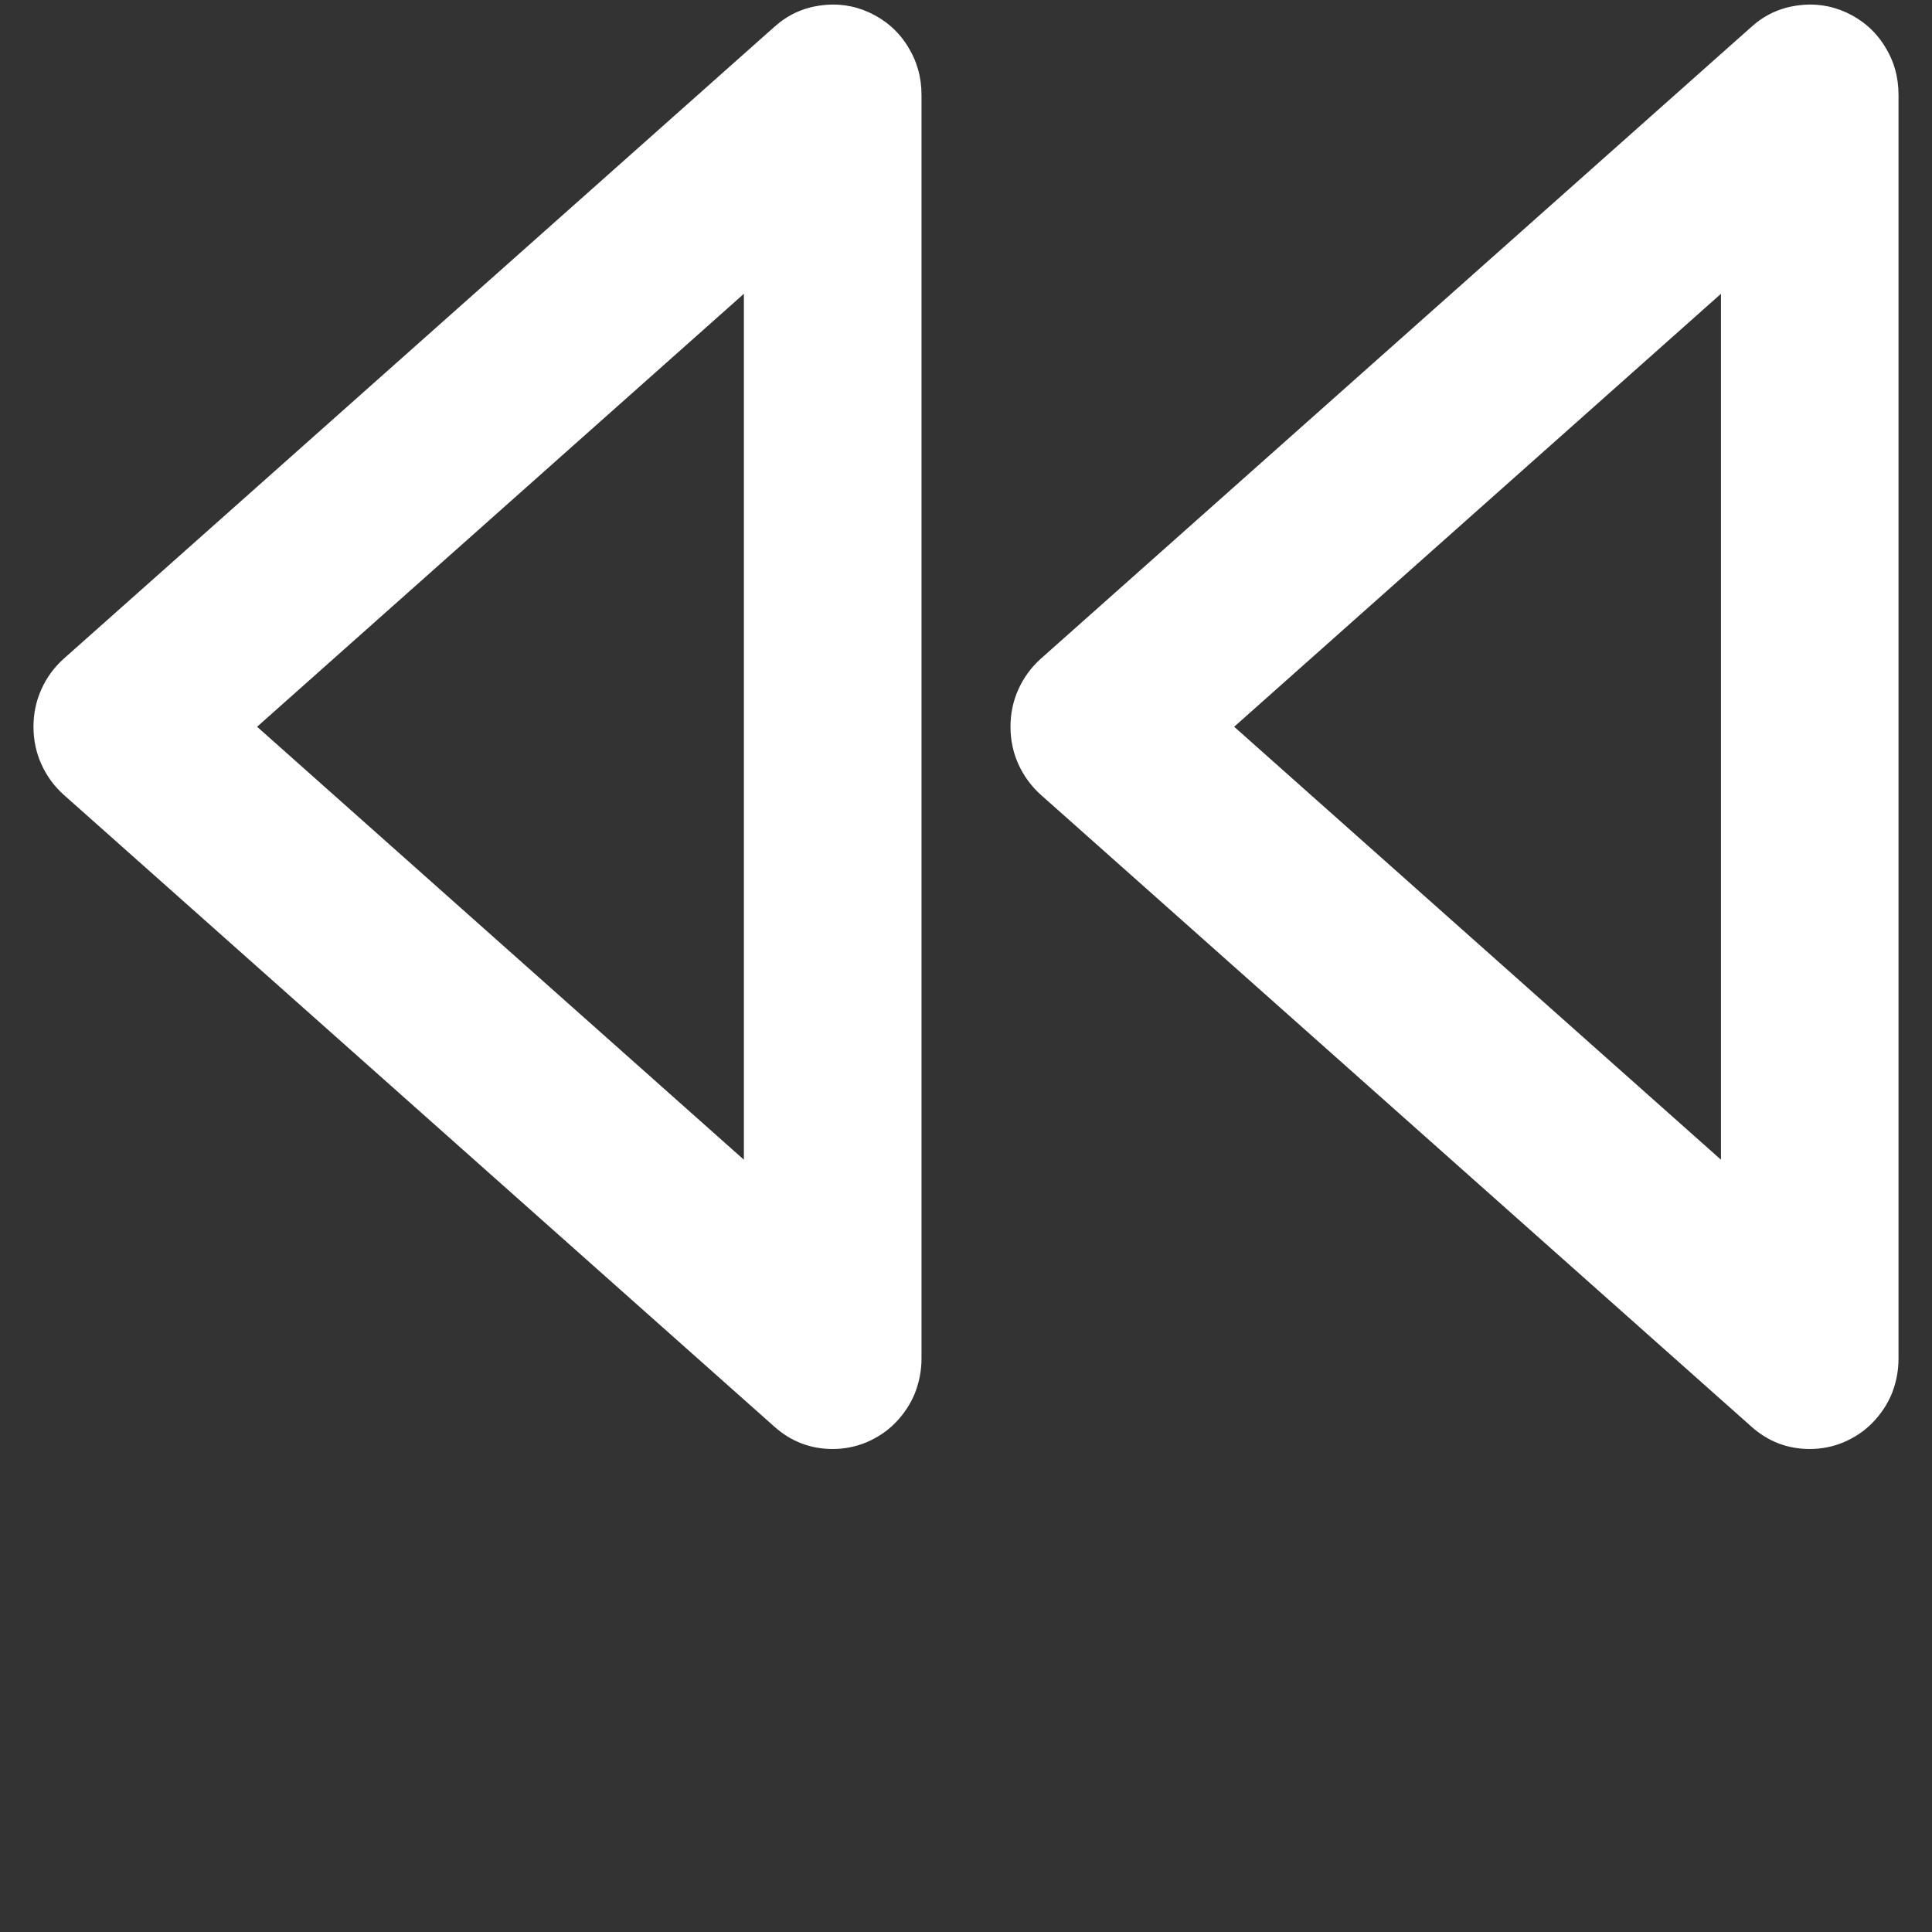 <svg xmlns="http://www.w3.org/2000/svg" xmlns:xlink="http://www.w3.org/1999/xlink" width="40" zoomAndPan="magnify" viewBox="0 0 30 30" height="40" preserveAspectRatio="xMidYMid meet" version="1.0"><rect x="0" y="0" width="30" height="30" fill="#333333" stroke="none"/><defs><clipPath id="id1"><path d="M 15 0 L 29.516 0 L 29.516 22.5 L 15 22.5 Z M 15 0 " clip-rule="nonzero"/></clipPath><clipPath id="id2"><path d="M 0.484 0 L 15 0 L 15 22.5 L 0.484 22.5 Z M 0.484 0 " clip-rule="nonzero"/></clipPath></defs><g clip-path="url(#id1)"><path fill="#ffffff" d="M 28.102 22.5 C 27.758 22.5 27.453 22.383 27.195 22.152 L 16.16 12.34 C 16.012 12.207 15.895 12.047 15.812 11.863 C 15.73 11.68 15.691 11.488 15.691 11.285 C 15.691 11.082 15.73 10.891 15.812 10.707 C 15.895 10.523 16.012 10.363 16.16 10.23 L 27.195 0.418 C 27.398 0.234 27.633 0.125 27.902 0.086 C 28.168 0.047 28.426 0.082 28.672 0.195 C 28.918 0.309 29.117 0.48 29.262 0.711 C 29.41 0.945 29.48 1.195 29.48 1.473 L 29.48 21.098 C 29.48 21.285 29.445 21.461 29.379 21.633 C 29.309 21.805 29.207 21.957 29.078 22.09 C 28.949 22.223 28.801 22.32 28.629 22.395 C 28.461 22.465 28.285 22.5 28.102 22.5 Z M 19.164 11.285 L 26.723 18.008 L 26.723 4.562 Z M 19.164 11.285 " fill-opacity="1" fill-rule="nonzero"/></g><g clip-path="url(#id2)"><path fill="#ffffff" d="M 12.93 22.5 C 12.586 22.5 12.281 22.383 12.023 22.152 L 0.988 12.34 C 0.84 12.207 0.723 12.047 0.641 11.863 C 0.559 11.68 0.52 11.488 0.52 11.285 C 0.52 11.082 0.559 10.891 0.641 10.707 C 0.723 10.523 0.84 10.363 0.988 10.23 L 12.023 0.418 C 12.227 0.234 12.461 0.125 12.73 0.086 C 12.996 0.047 13.254 0.082 13.5 0.195 C 13.746 0.309 13.945 0.48 14.09 0.711 C 14.238 0.945 14.309 1.195 14.309 1.473 L 14.309 21.098 C 14.309 21.285 14.273 21.461 14.207 21.633 C 14.137 21.805 14.035 21.957 13.906 22.09 C 13.777 22.223 13.629 22.32 13.457 22.395 C 13.289 22.465 13.113 22.5 12.93 22.5 Z M 3.992 11.285 L 11.551 18.008 L 11.551 4.562 Z M 3.992 11.285 " fill-opacity="1" fill-rule="nonzero"/></g></svg>